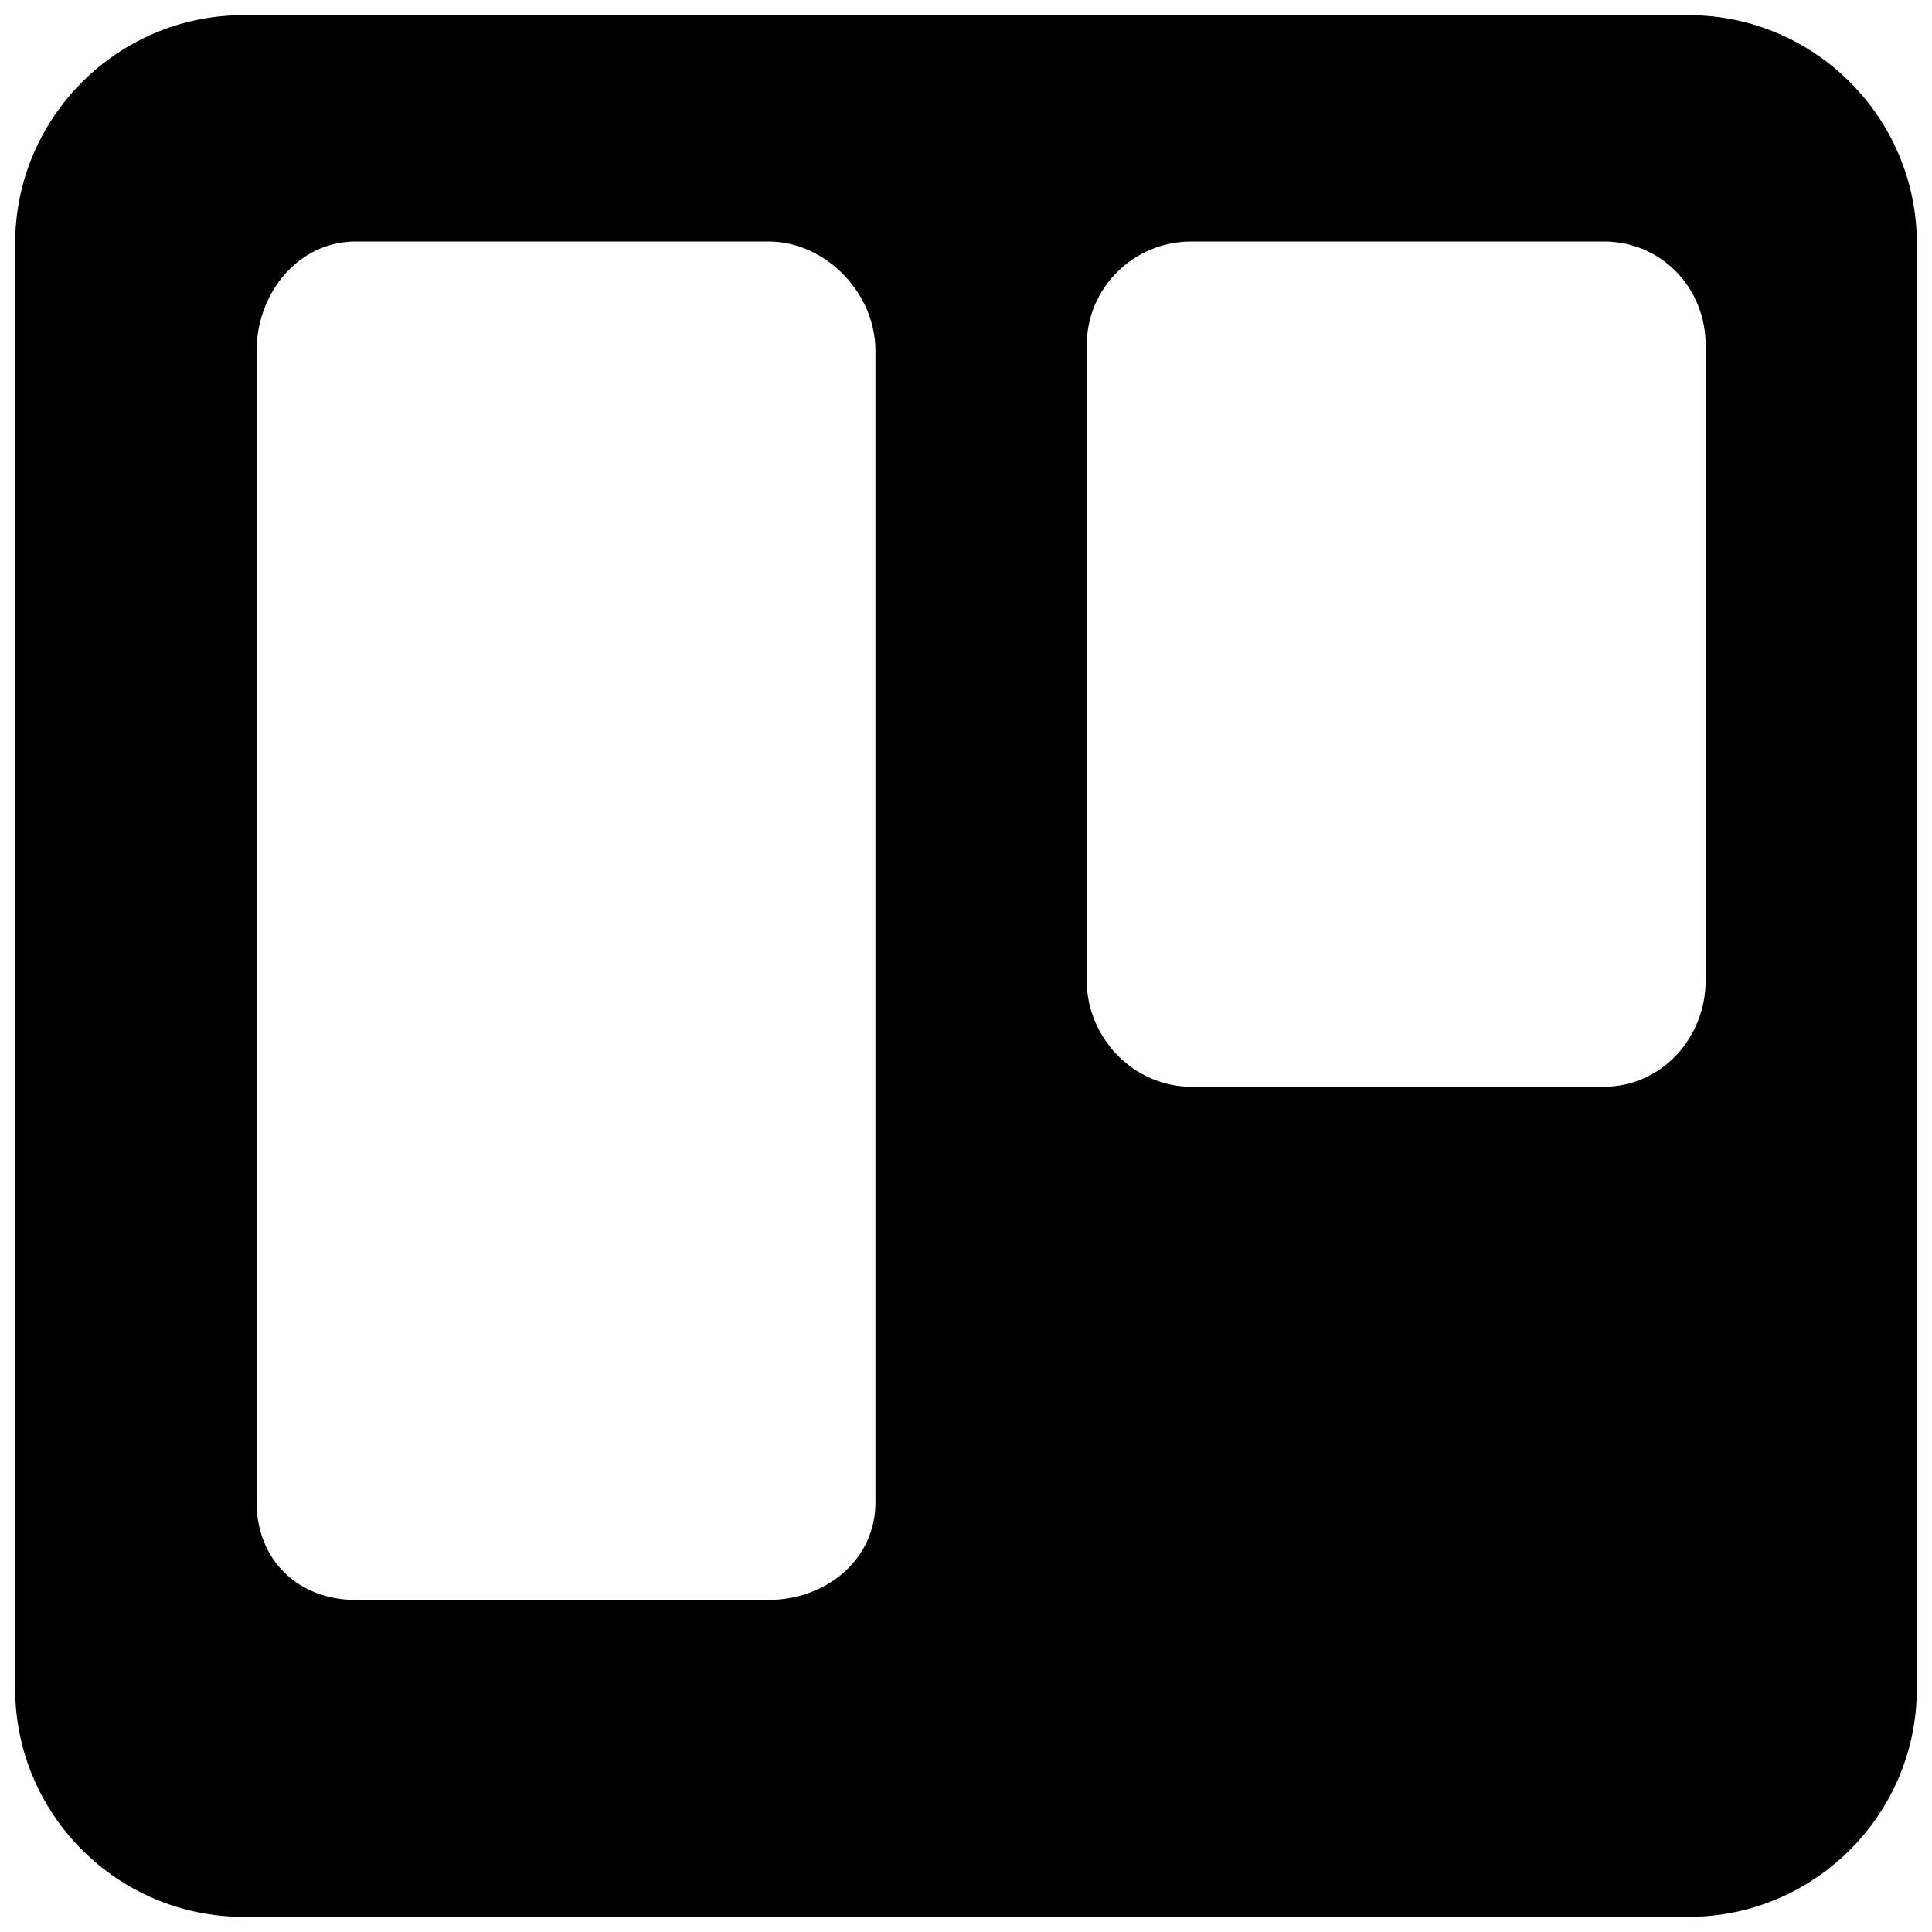 <svg width="24" height="24" viewBox="0 0 24 24" fill="none" xmlns="http://www.w3.org/2000/svg">
<path d="M23.812 3.027C23.812 1.459 22.541 0.188 20.973 0.188H3.027C1.459 0.188 0.188 1.459 0.188 3.027V20.973C0.188 22.541 1.459 23.812 3.027 23.812H20.973C22.541 23.812 23.812 22.541 23.812 20.973V3.027V3.027ZM10.875 18.664C10.875 19.378 10.259 19.875 9.545 19.875H4.418C3.704 19.875 3.188 19.378 3.188 18.664V4.356C3.188 3.642 3.704 3 4.418 3H9.545C10.259 3 10.875 3.642 10.875 4.356V18.664ZM21.188 6.203V12.182C21.188 12.896 20.637 13.5 19.923 13.5H14.799C14.085 13.5 13.5 12.896 13.5 12.182V4.287C13.5 3.573 14.085 3 14.799 3H19.923C20.637 3 21.188 3.573 21.188 4.287V6.203Z" fill="black"/>
</svg>
